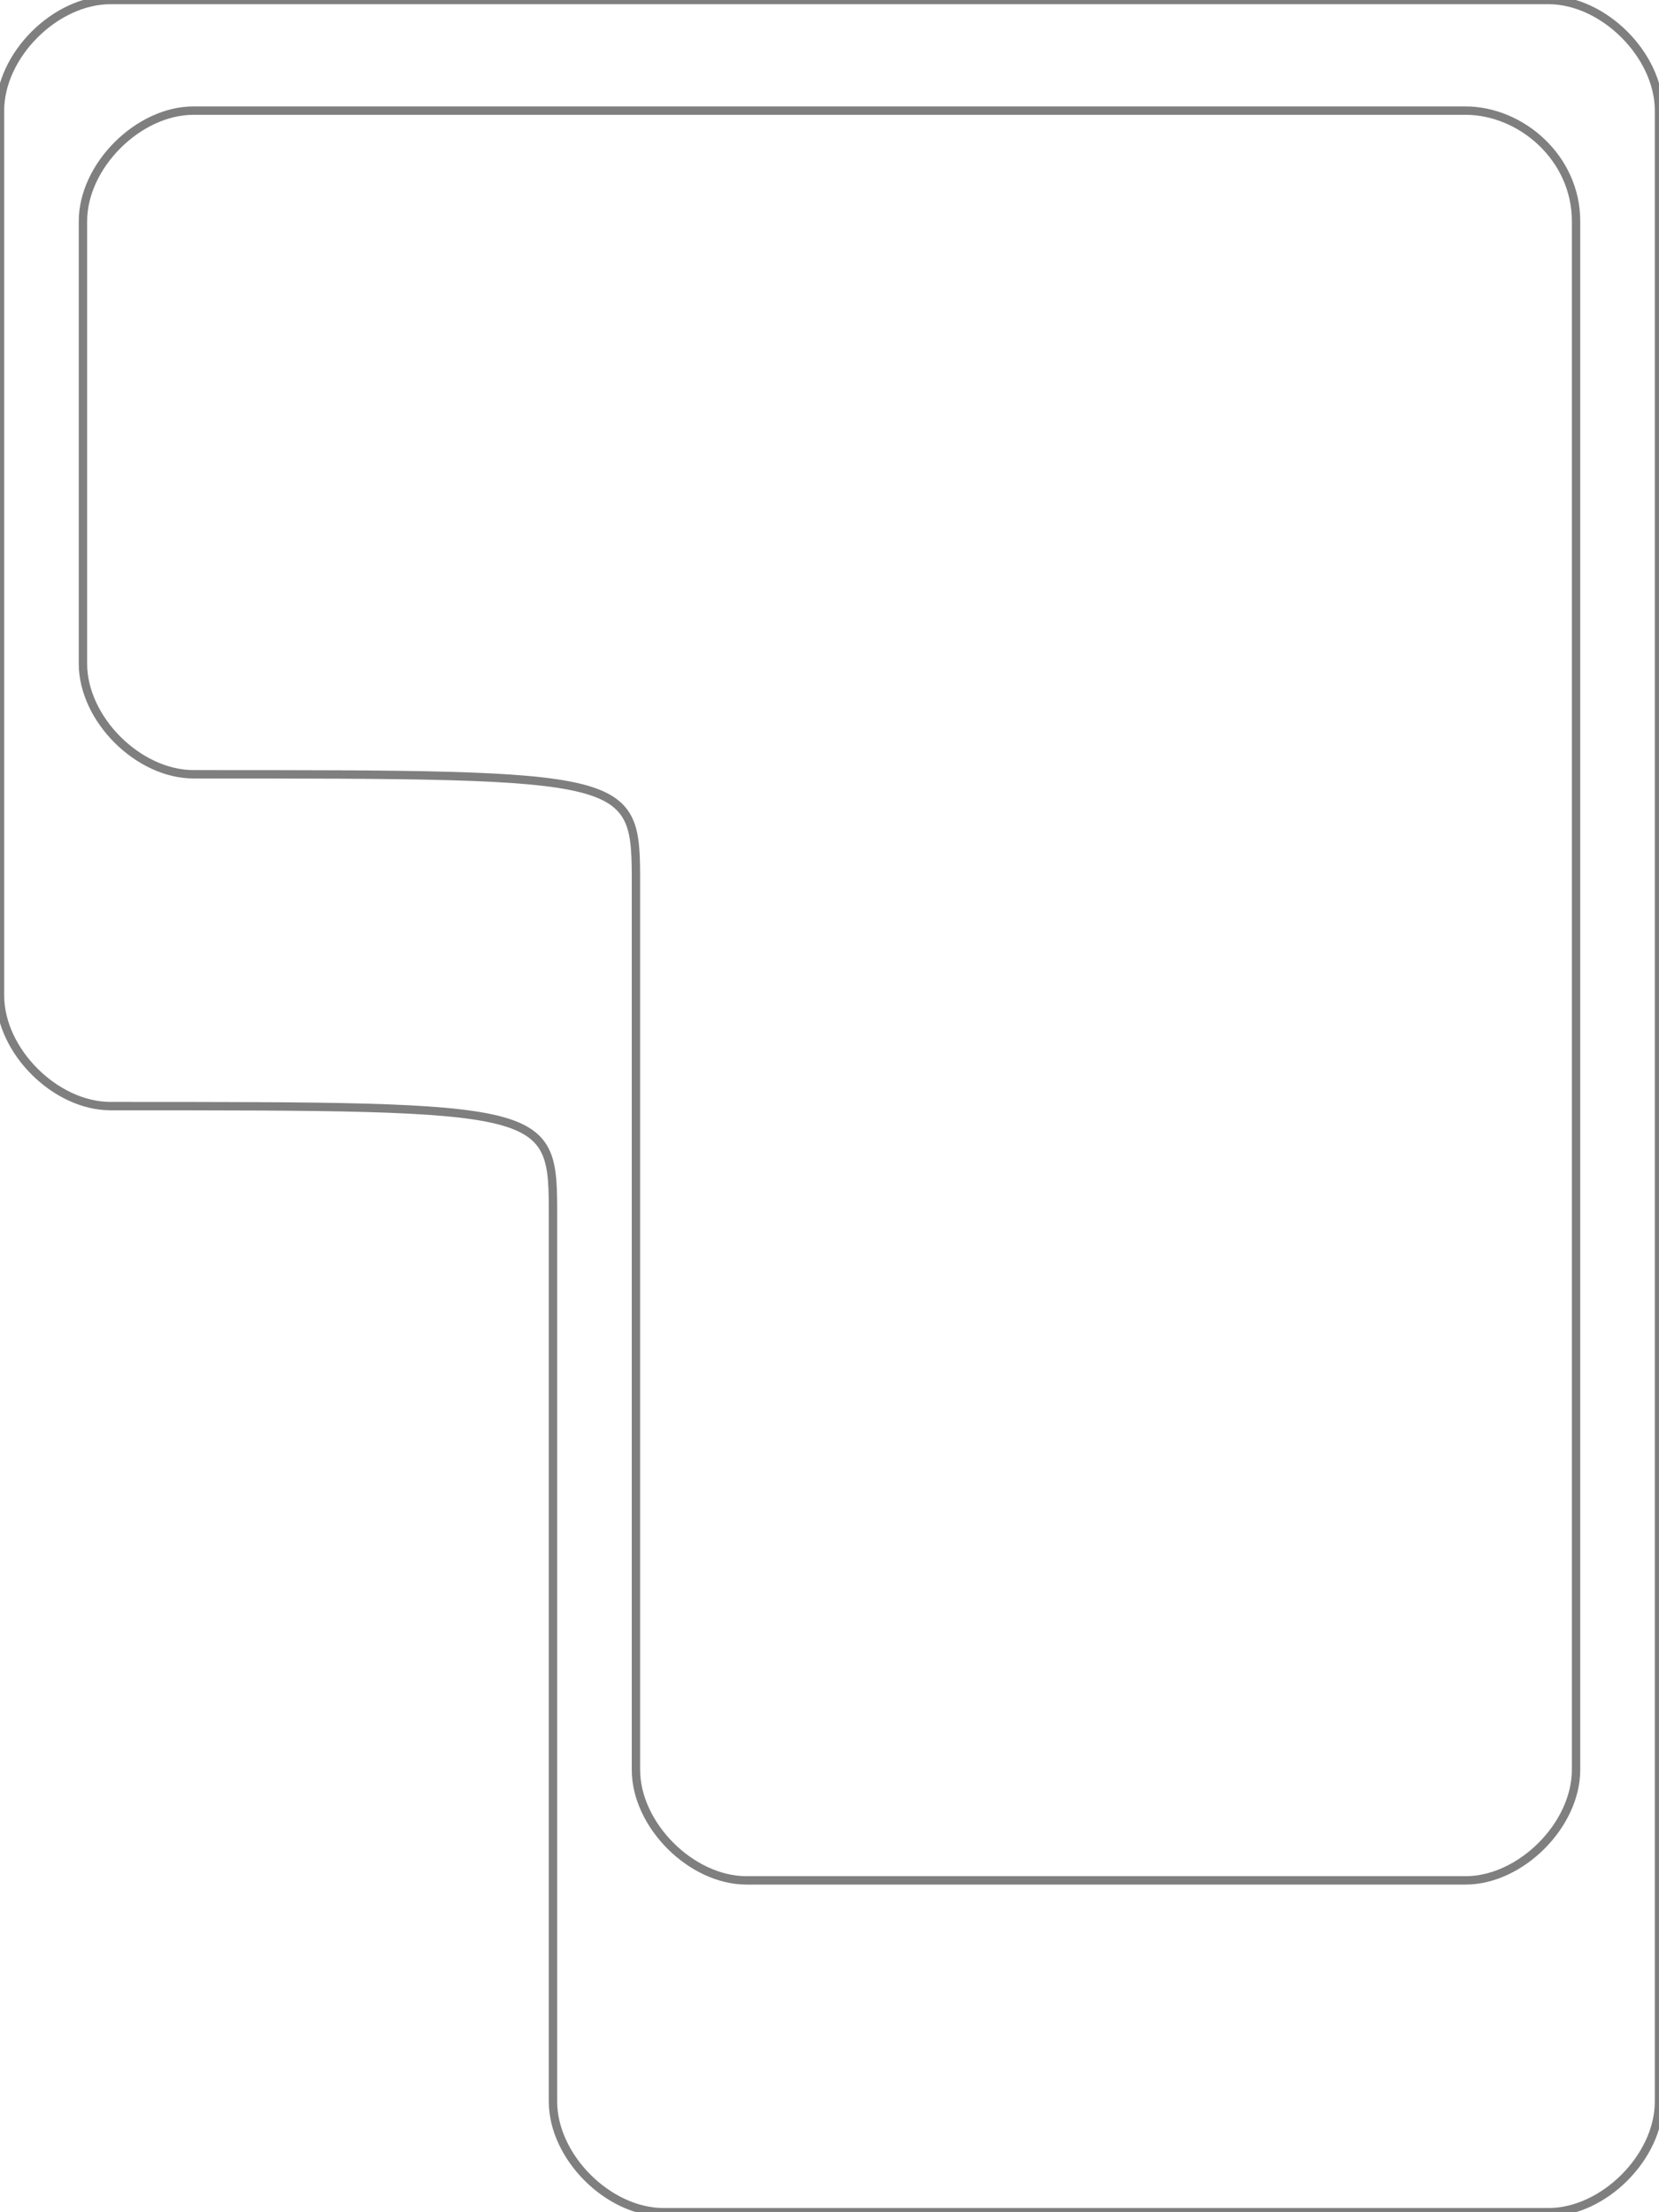 <?xml version="1.0"?>
<svg xmlns="http://www.w3.org/2000/svg" version="1.1" viewBox="0 0 198 264">
	<path id="Return_s" d="M0 13.2 C0 6.6 6.6 0 13.2 0 L184.8 0 C191.4 0 198 6.6 198 13.2 L198 250.8 C198 257.4 191.4 264 184.8 264 L79.2 264 C72.6 264 66 257.4 66 250.8 L66 145.2 C66 132 66 132 13.2 132 L13.2 132 C6.6 132 0 125.4 0 118.8 L0 13.2" style="fill:url(florence.defs#gradient1)" class="shape" stroke="black" stroke-width="1px" stroke-opacity="0.5"/>
	<path d="M9.9 26.4 C9.9 19.8 16.5 13.2 23.1 13.2 L174.9 13.2 C181.5 13.2 188.1 18.8 188.1 26.4 L188.1 211.2 C188.1 217.8 181.5 224.4 174.9 224.4 L89.1 224.4 C82.5 224.4 75.9 217.8 75.9 211.2 L75.9 105.6 C75.9 92.4 75.9 92.4 23.1 92.4 L23.1 92.4 C16.5 92.4 9.9 85.8 9.9 79.2 L9.9 26.4" style="fill:url(florence.defs#gradient2)" stroke="black" stroke-width="1px" stroke-opacity="0.5"/>
</svg>
